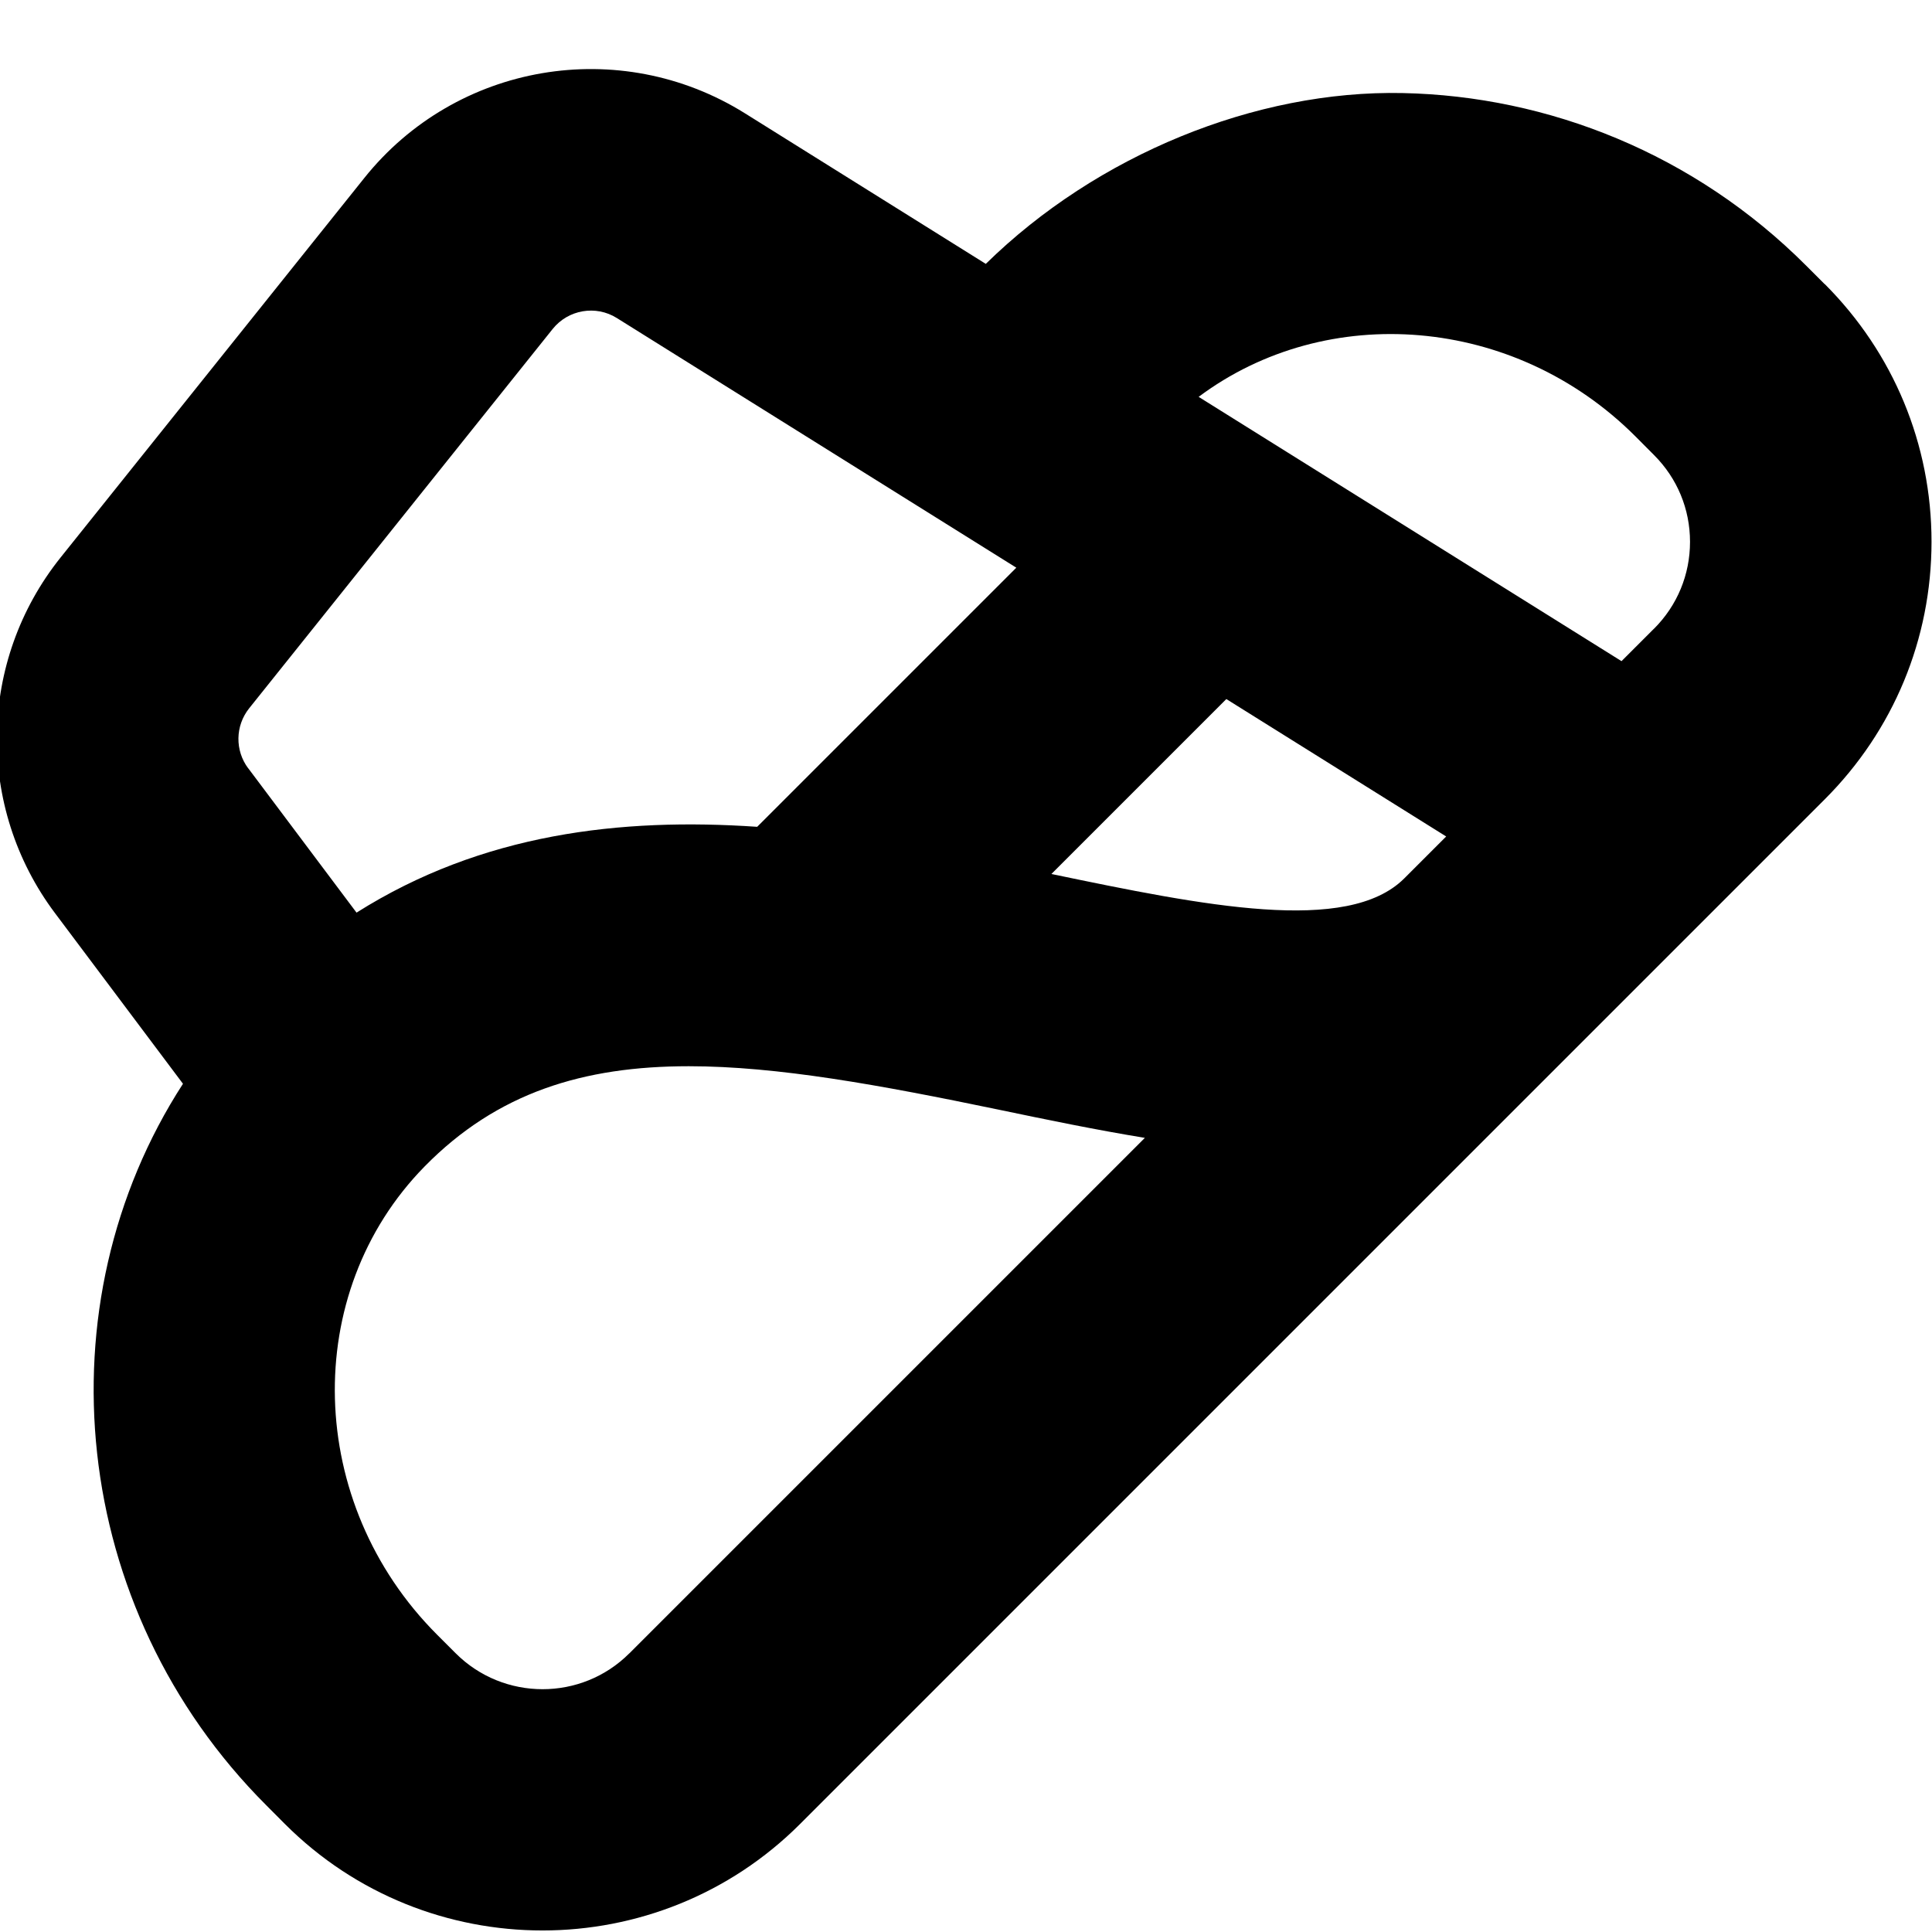 <?xml version="1.0" encoding="UTF-8"?>
<svg xmlns="http://www.w3.org/2000/svg" id="Layer_1" data-name="Layer 1" viewBox="0 0 24 24">
  <path d="m22.668,3.531l-.232-.232c-1.388-1.389-3.202-2.106-5.012-2.143-1.826-.038-3.799.769-5.178,2.122-.026.025-.013.012,0,0l-2.993-1.871c-1.557-.972-3.588-.623-4.729.806L.753,6.925c-1.028,1.284-1.058,3.101-.07,4.418l1.59,2.12c-1.774,2.741-1.415,6.513,1.035,8.963l.232.233c.882.882,2.041,1.322,3.199,1.322s2.318-.441,3.2-1.323l12.729-12.729c.854-.854,1.326-1.991,1.326-3.2s-.472-2.345-1.326-3.2ZM3.083,9.544c-.166-.222-.161-.528.012-.745l3.771-4.713c.193-.24.536-.299.797-.135l4.962,3.101-3.219,3.219c-1.691-.116-3.417.081-4.977,1.066l-1.345-1.793Zm4.735,10.994c-.594.595-1.562.594-2.157,0l-.232-.232c-1.631-1.632-1.7-4.241-.154-5.816.901-.918,1.973-1.245,3.281-1.245,1.103,0,2.374.233,3.852.54.604.126,1.213.252,1.814.35l-6.403,6.403Zm9.625-9.625c-.705.701-2.488.338-4.382-.056l2.173-2.173,2.731,1.707-.523.523Zm3.104-3.104l-.404.404-5.253-3.283c1.591-1.19,3.923-1.013,5.425.49l.232.233c.288.288.447.67.447,1.078s-.159.791-.447,1.079ZM12.246,3.278h0c.013-.013.025-.026,0,0Z"/>
</svg>

